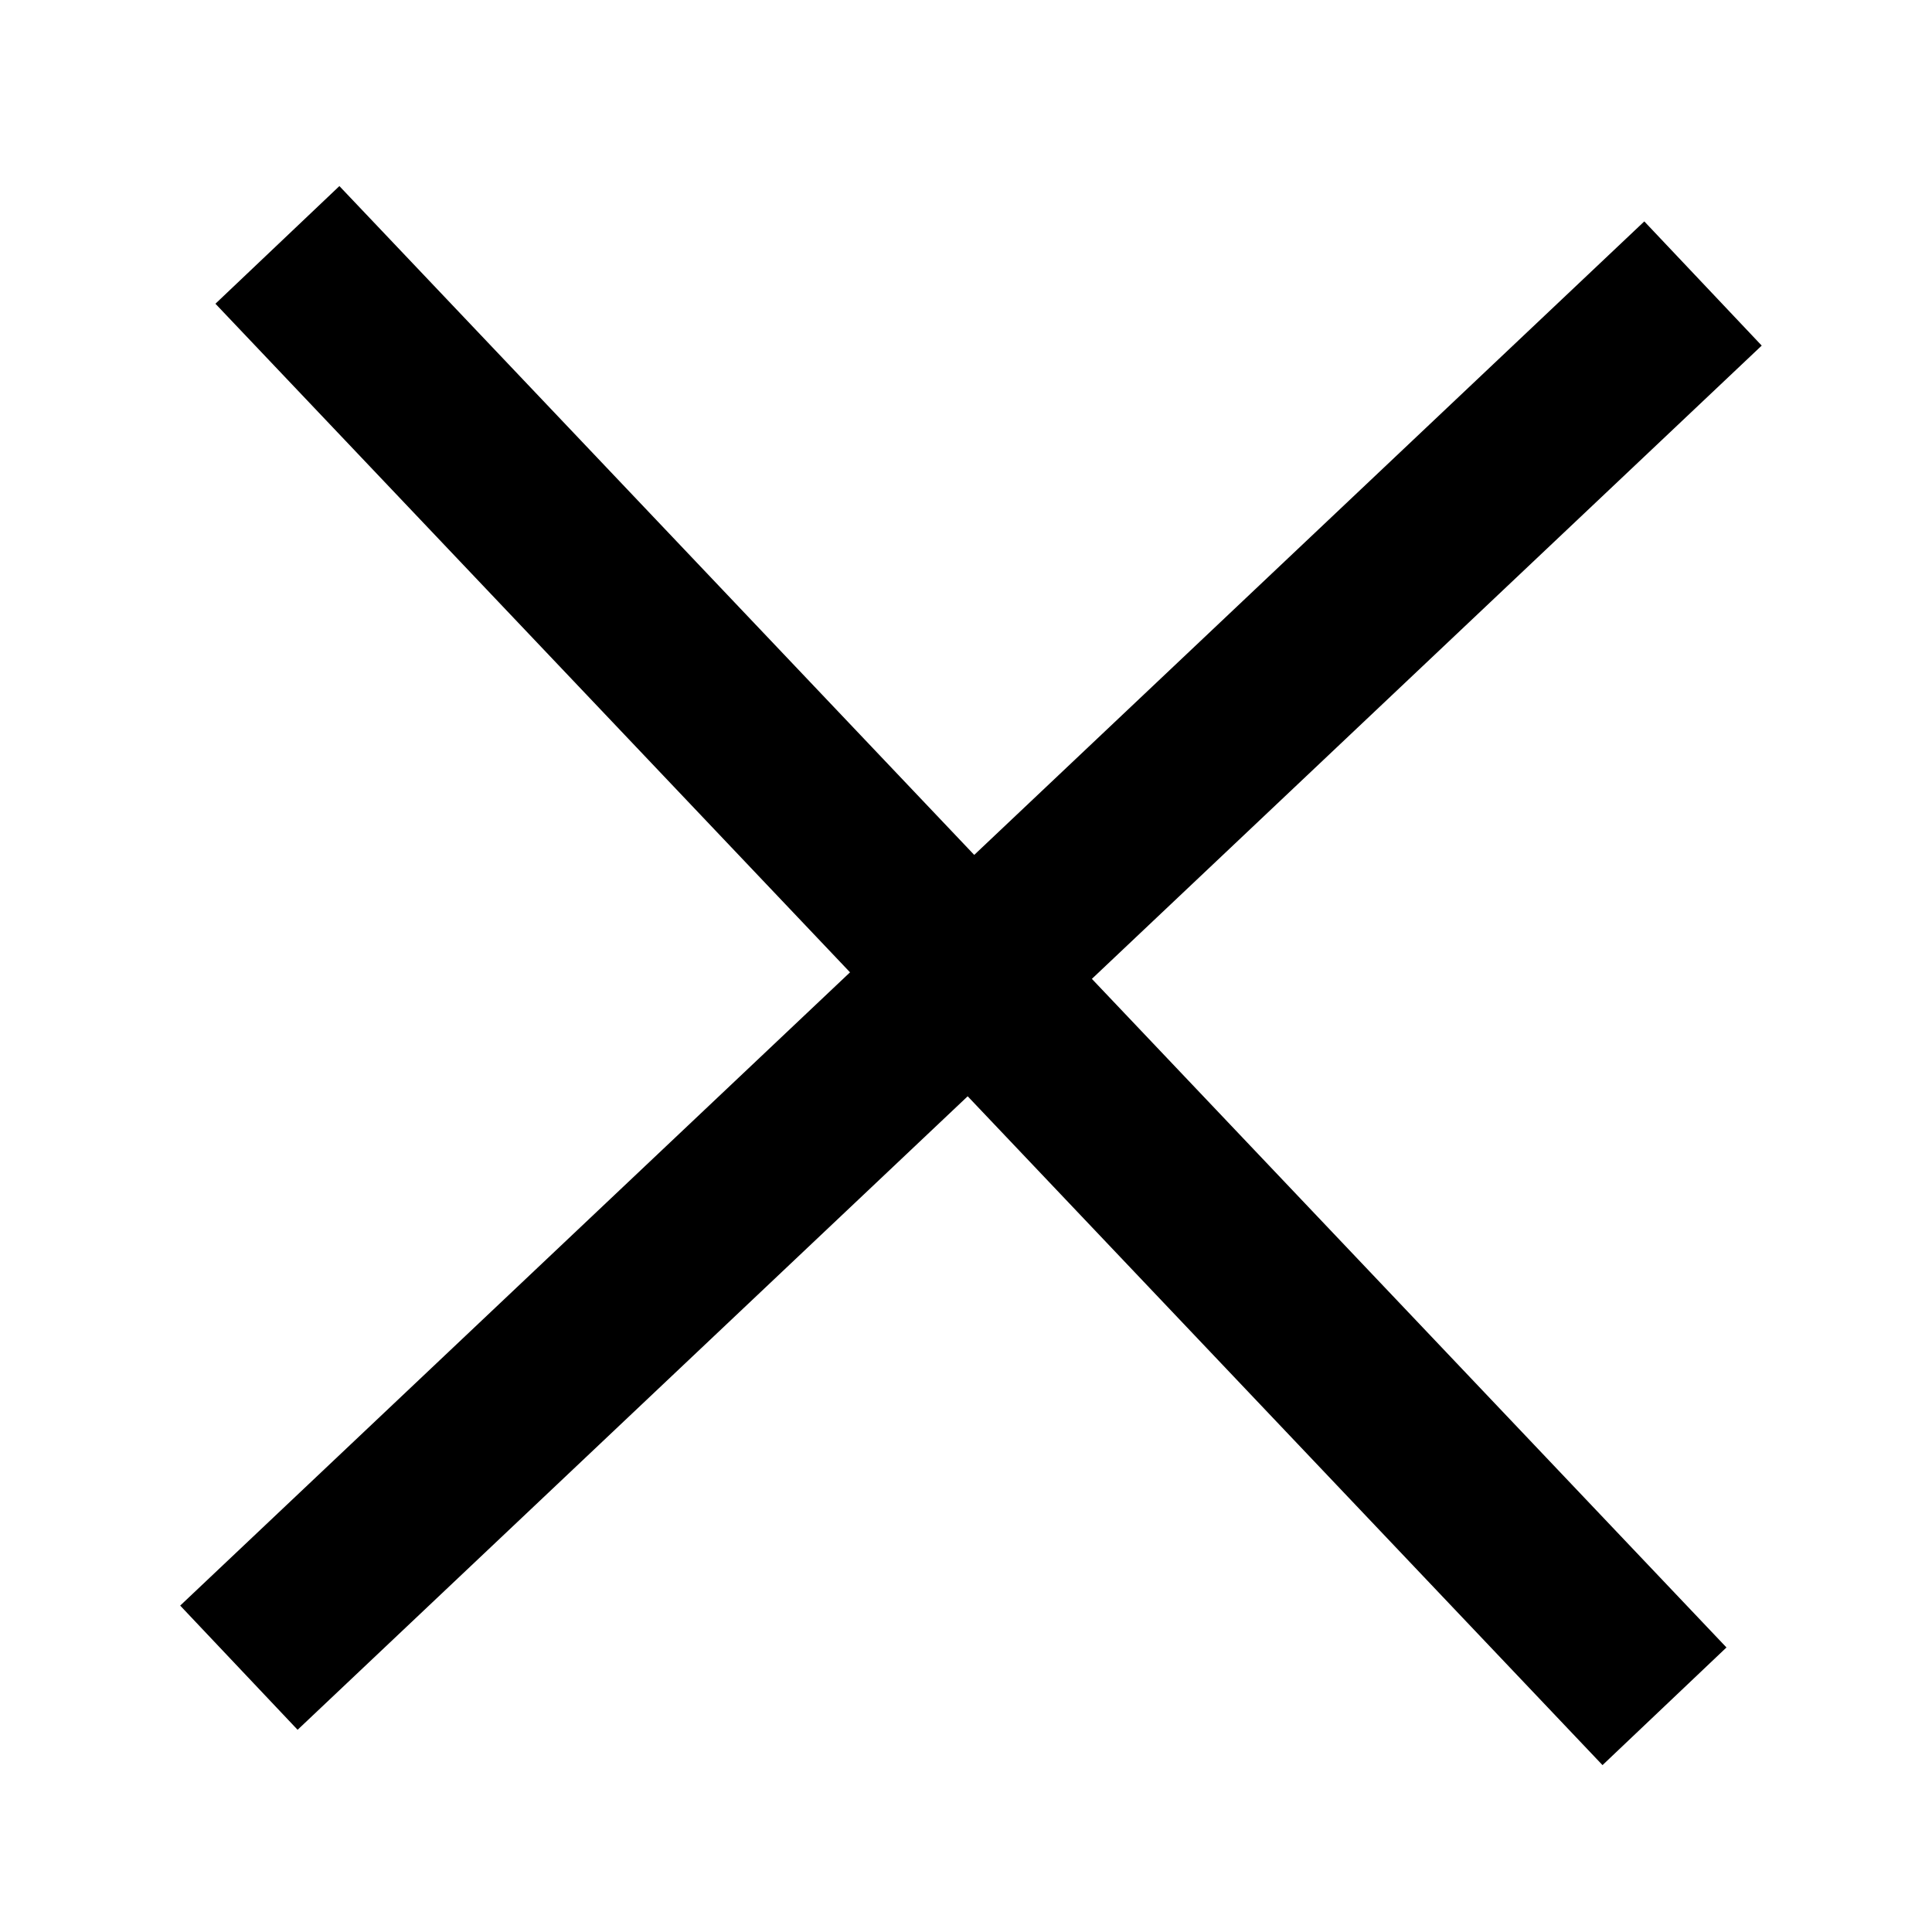 <svg width="390" height="390" xmlns="http://www.w3.org/2000/svg">
 <g>
  <title>Layer 1</title>
  <line stroke="#000" stroke-linecap="undefined" stroke-linejoin="undefined" id="svg_2" y2="344.437" x2="336" y1="49.438" x1="56" stroke-width="34.5" fill="none"/>
  <line transform="rotate(90.113 196,196.937) " stroke="#000" stroke-linecap="undefined" stroke-linejoin="undefined" id="svg_14" y2="344.437" x2="336" y1="49.438" x1="56" stroke-width="34.5" fill="none"/>
 </g>
</svg>